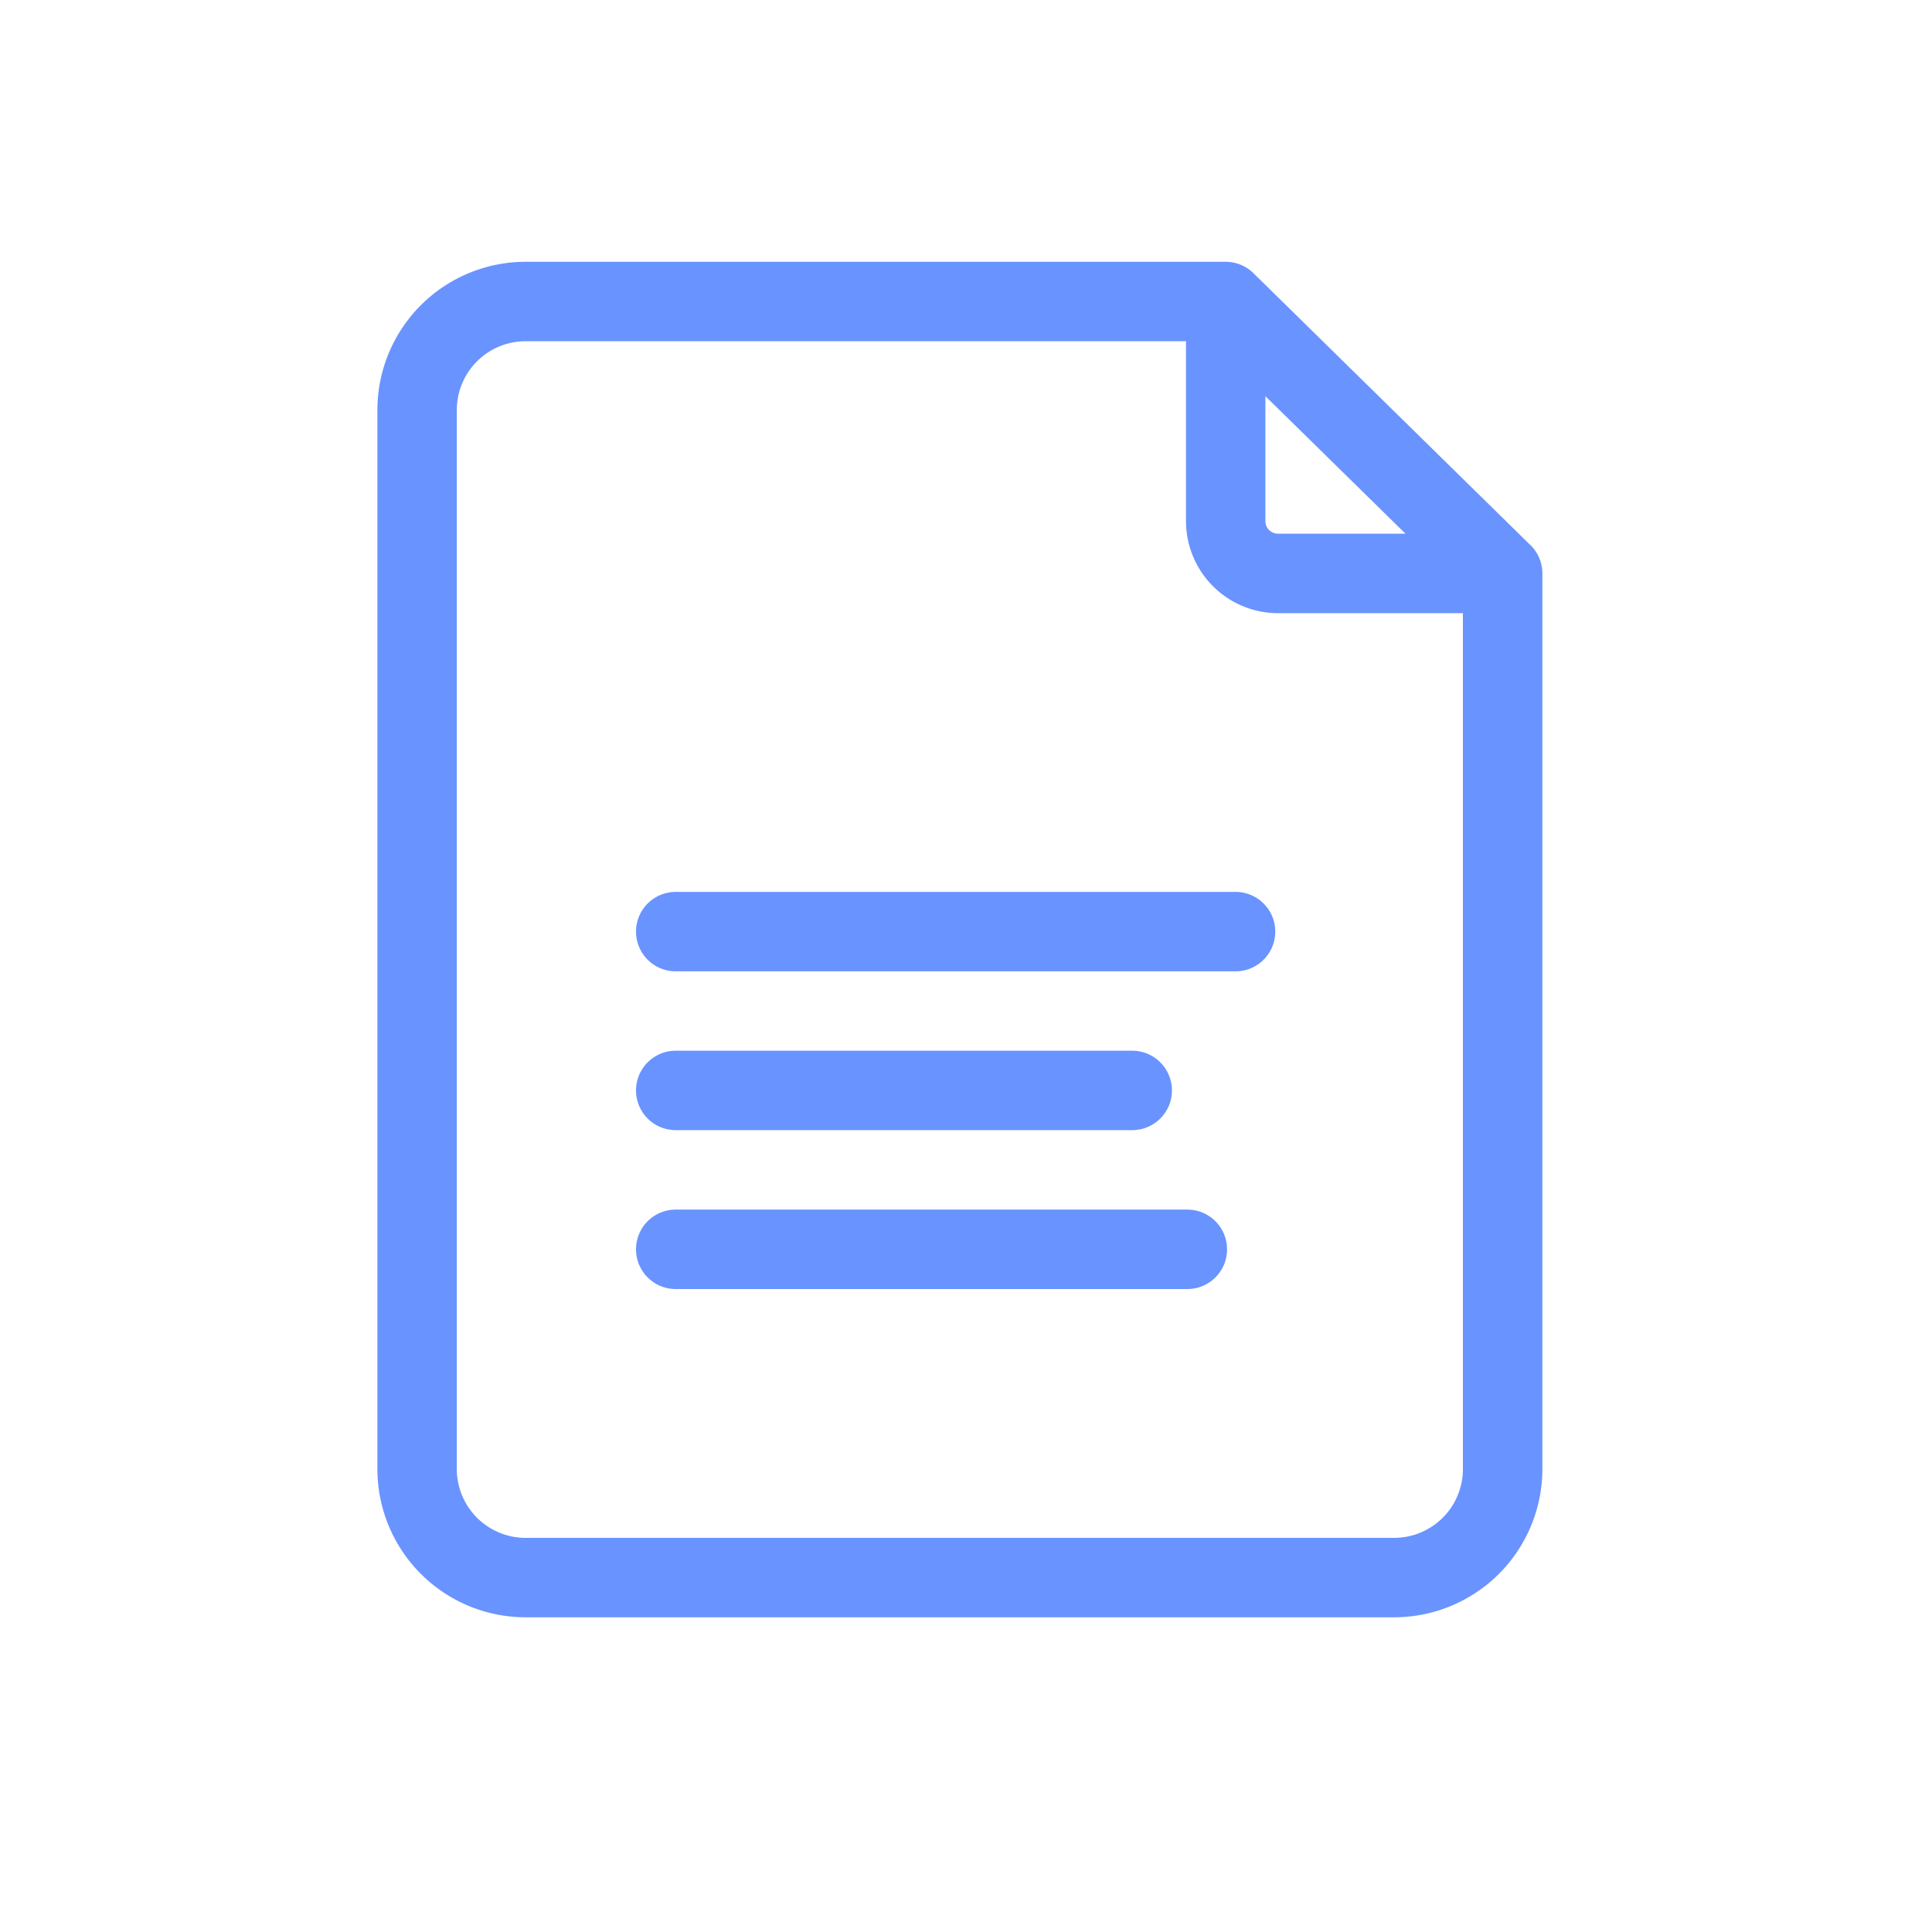 <svg xmlns="http://www.w3.org/2000/svg" xmlns:xlink="http://www.w3.org/1999/xlink" width="54" height="54" viewBox="0 0 54 54"><defs><style>.a{fill:#fff;stroke:#707070;}.b{clip-path:url(#a);}.c{fill:#6993ff;}</style><clipPath id="a"><circle class="a" cx="27" cy="27" r="27" transform="translate(0 0.127)"/></clipPath></defs><g class="b" transform="translate(0 -0.127)"><g transform="translate(10.548 7.444)"><path class="c" d="M32.266,7.92l-7.74-7.6A1.11,1.11,0,0,0,23.748,0H4.18A4.146,4.146,0,0,0,.038,4.142v29.6A4.146,4.146,0,0,0,4.18,37.887H28.457A4.146,4.146,0,0,0,32.6,33.745V8.712a1.11,1.11,0,0,0-.332-.792ZM24.858,3.756,28.774,7.6H25.211a.353.353,0,0,1-.353-.353Zm3.6,31.911H4.18a1.924,1.924,0,0,1-1.922-1.922V4.141A1.924,1.924,0,0,1,4.18,2.22H22.639V7.249a2.576,2.576,0,0,0,2.573,2.573h5.167V33.745a1.924,1.924,0,0,1-1.922,1.922Zm0,0" transform="translate(-0.038 0)"/><path class="c" d="M24.236,18.129H8.589a1.11,1.11,0,1,0,0,2.22H24.236a1.11,1.11,0,0,0,0-2.22Zm0,0" transform="translate(-0.25 -0.517)"/><path class="c" d="M8.589,24.919H21.348a1.11,1.11,0,1,0,0-2.22H8.589a1.11,1.11,0,1,0,0,2.22Zm0,0" transform="translate(-0.25 -0.648)"/><path class="c" d="M22.887,27.27H8.589a1.11,1.11,0,1,0,0,2.22h14.3a1.11,1.11,0,0,0,0-2.22Zm0,0" transform="translate(-0.25 -0.778)"/></g></g></svg>